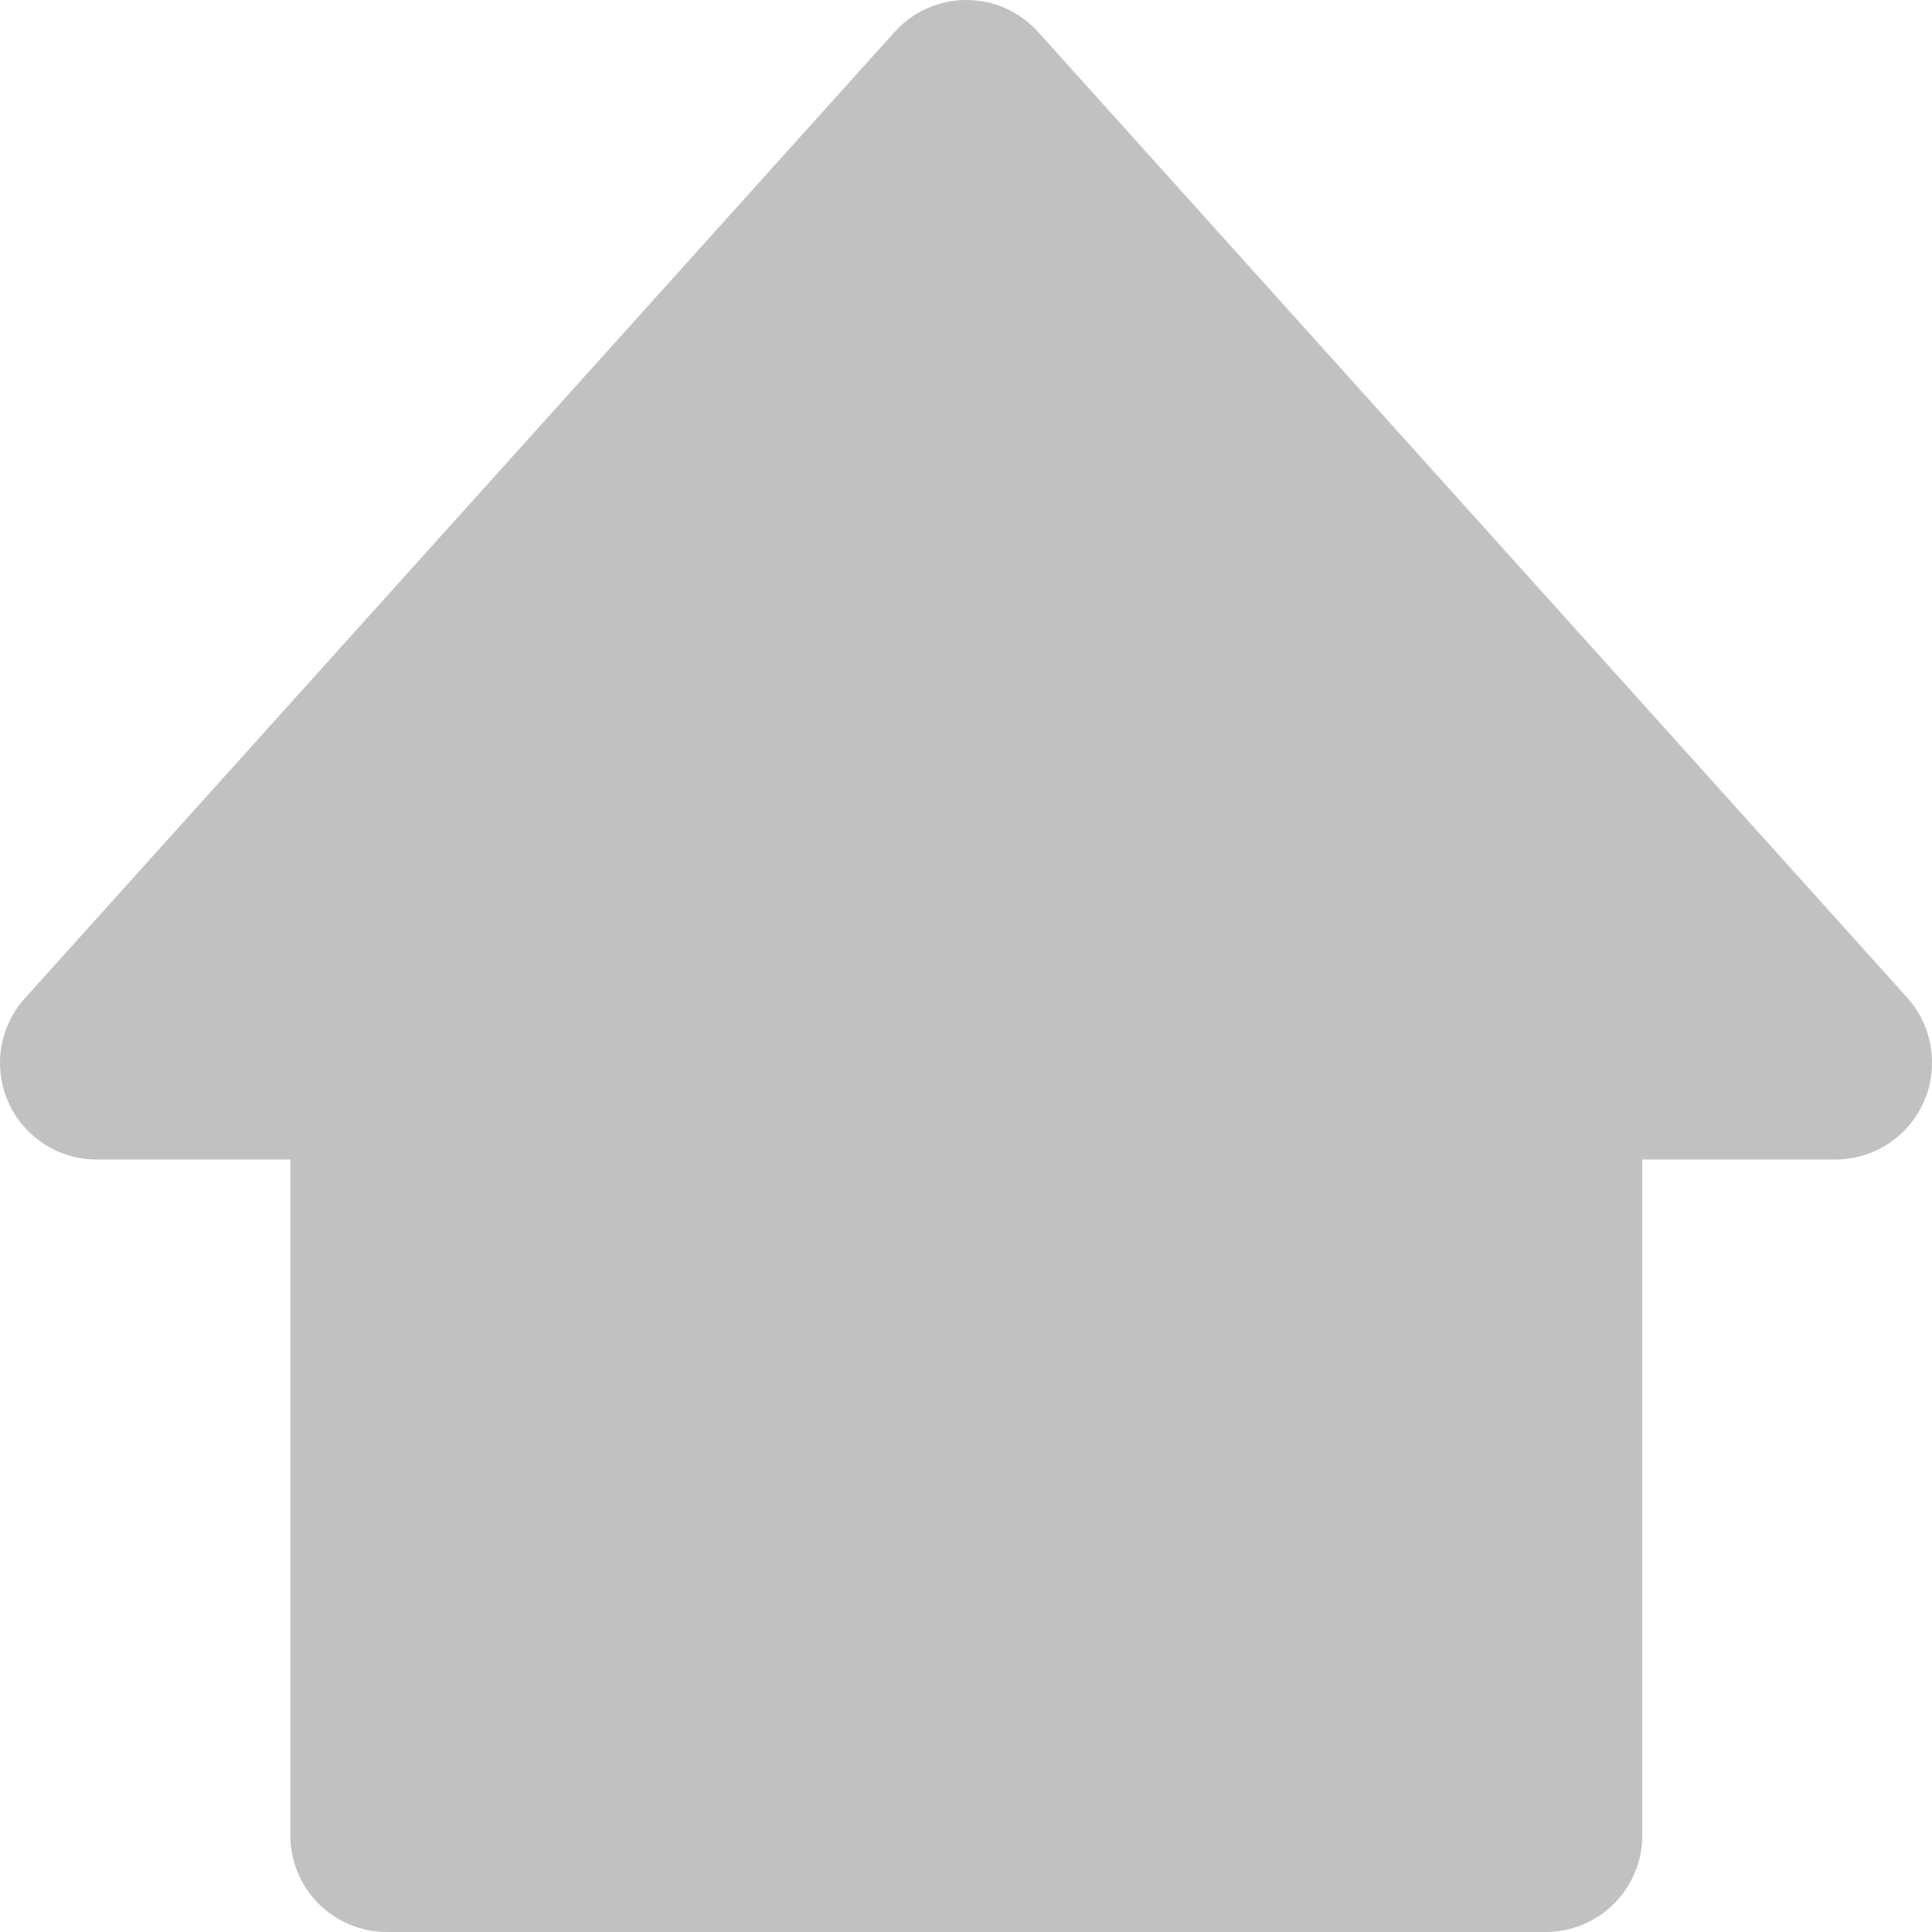 <svg width="25" height="25" viewBox="0 0 25 25" fill="none" xmlns="http://www.w3.org/2000/svg">
<path d="M13.429 0.409C13.312 0.28 13.169 0.177 13.01 0.107C12.851 0.036 12.678 0 12.504 0C12.33 0 12.158 0.036 11.999 0.107C11.839 0.177 11.697 0.28 11.58 0.409L0.333 12.905C0.168 13.083 0.058 13.307 0.017 13.547C-0.023 13.788 0.008 14.035 0.106 14.258C0.204 14.481 0.366 14.671 0.57 14.803C0.775 14.936 1.014 15.005 1.258 15.004H3.757V23.75C3.757 24.082 3.889 24.4 4.123 24.634C4.358 24.868 4.675 25 5.007 25H20.002C20.333 25 20.651 24.868 20.885 24.634C21.12 24.4 21.251 24.082 21.251 23.75V15.004H23.75C24.082 15.004 24.4 14.872 24.634 14.638C24.868 14.403 25 14.086 25 13.754C25.002 13.44 24.886 13.137 24.675 12.905L13.429 0.409Z" fill="#C1C1C1"/>
</svg>
